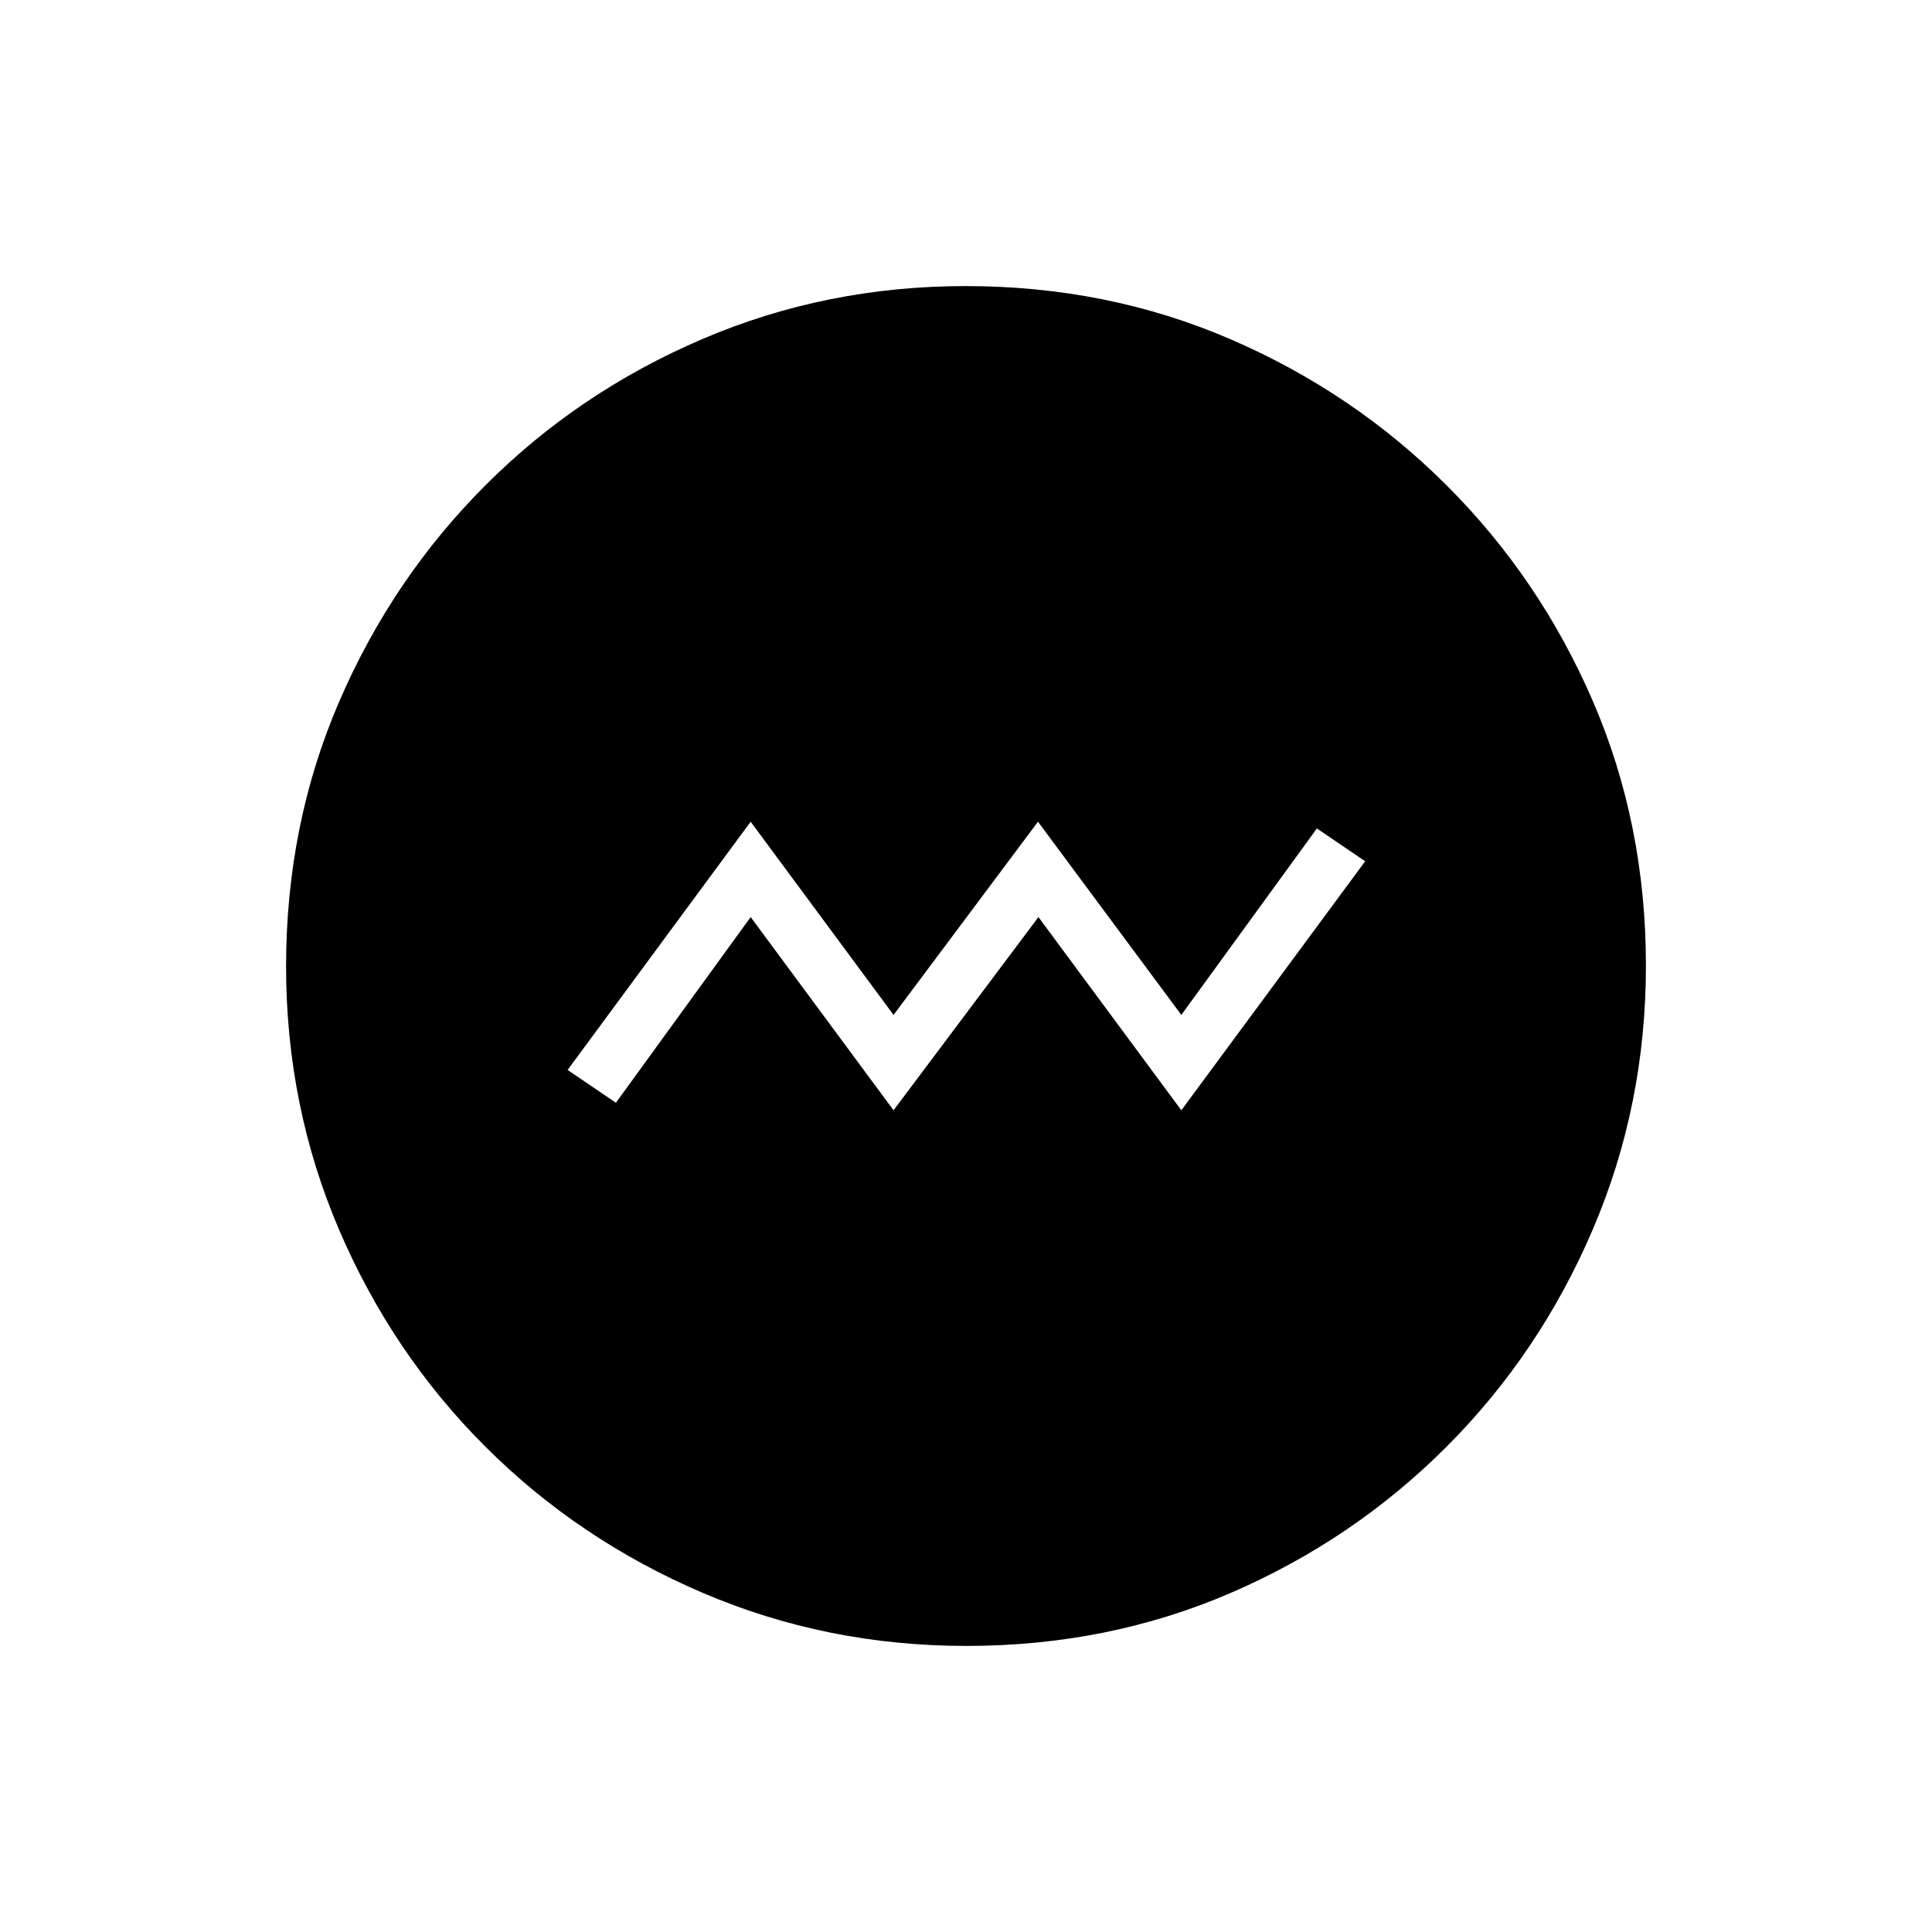 <svg xmlns="http://www.w3.org/2000/svg" height="20" viewBox="0 -960 960 960" width="20"><path d="m444-408.31 72-96 71 96 91.35-123.73-24-16.31L587-455.69l-71.23-96-71.77 96-71-96-90.96 123.34 24 16.31L373-504.31l71 96Zm36.18 266.16q-69.39 0-131.06-26.39t-108.01-72.69q-46.34-46.31-72.65-107.79-26.31-61.48-26.31-130.8 0-70.39 26.39-131.56t72.69-107.51q46.31-46.34 107.79-72.65 61.48-26.31 130.8-26.31 70.39 0 131.56 26.39t107.51 72.69q46.34 46.3 72.65 107.29 26.31 60.98 26.31 131.3 0 69.39-26.39 131.06t-72.69 108.01q-46.3 46.34-107.29 72.65-60.98 26.31-131.3 26.31Z"/></svg>